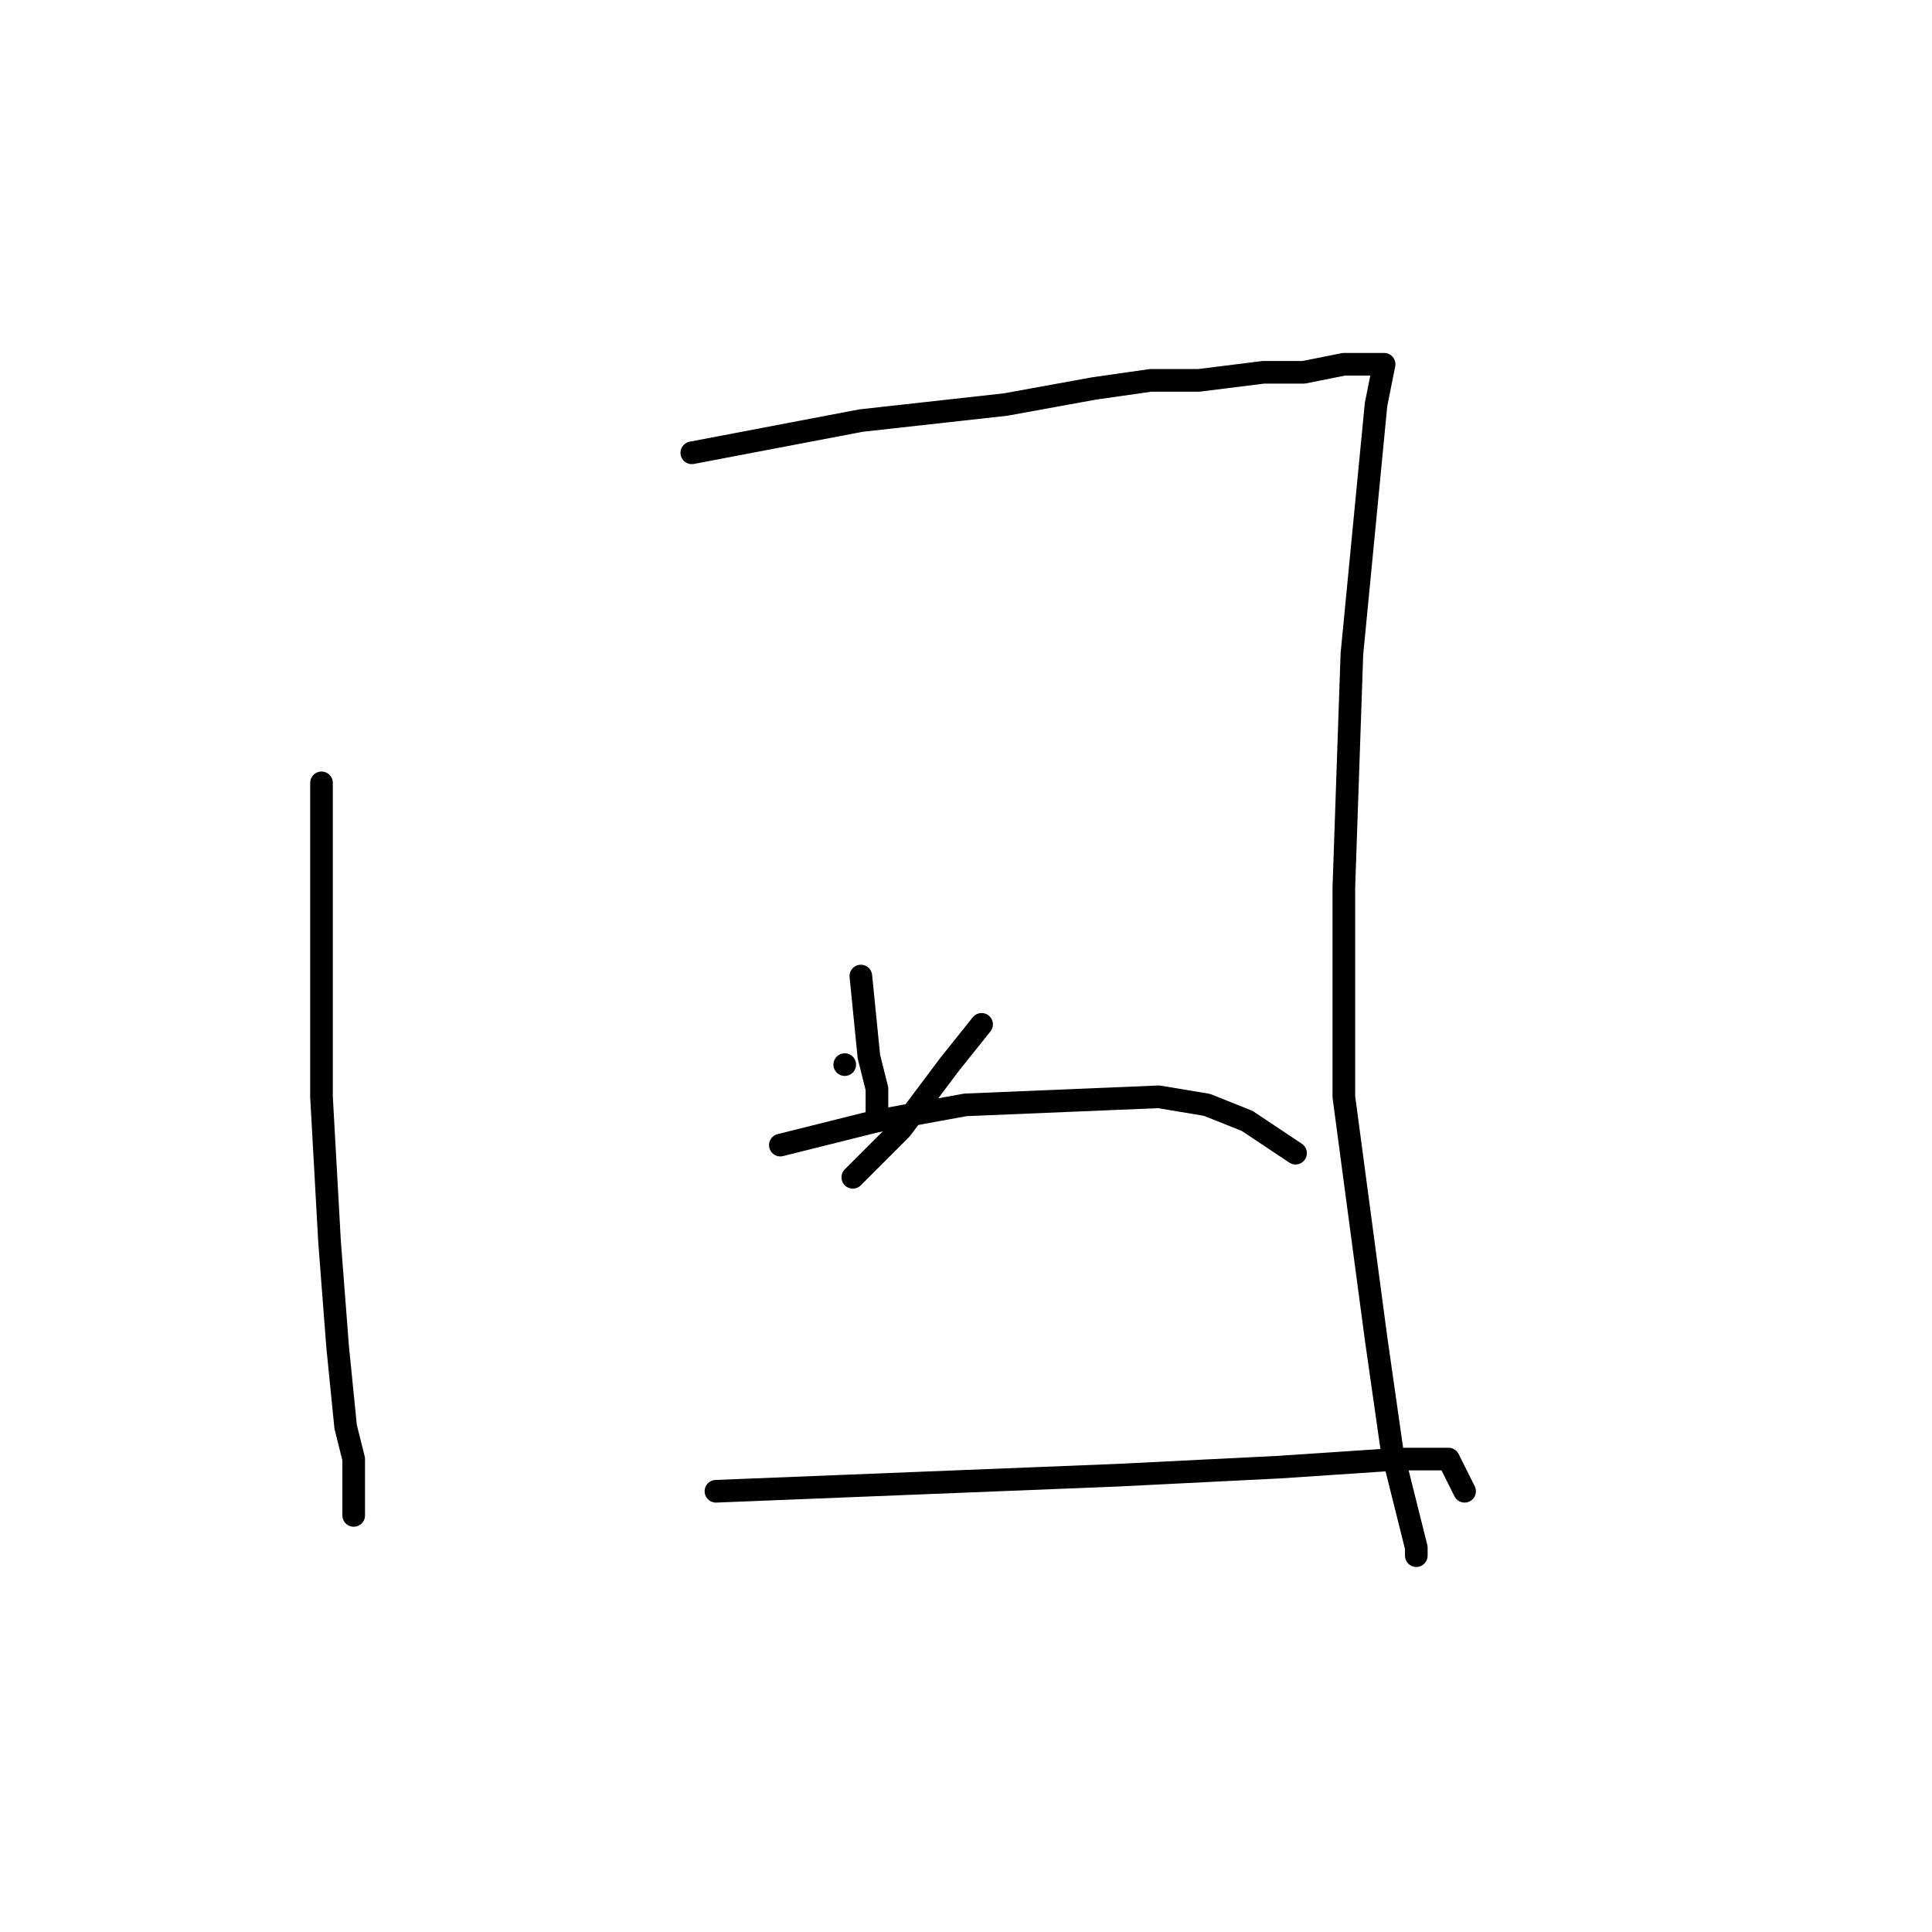 <?xml version="1.0" standalone="no"?>
    <svg width="256" height="256" xmlns="http://www.w3.org/2000/svg" version="1.1">
    <polyline stroke="black" stroke-width="3" stroke-linecap="round" fill="transparent" stroke-linejoin="round" points="42.6 103.733 42.6 125.067 42.6 145.333 43.667 164.533 44.733 178.4 45.8 189.067 46.867 193.333 46.867 197.6 46.867 199.733 46.867 200.8 46.867 200.8 " />
        <polyline stroke="black" stroke-width="3" stroke-linecap="round" fill="transparent" stroke-linejoin="round" points="91.667 60 114.067 55.733 133.267 53.6 145 51.467 152.467 50.4 158.867 50.4 167.4 49.333 172.733 49.333 178.067 48.267 183.4 48.267 182.333 53.6 179.133 86.667 178.067 117.6 178.067 145.333 182.333 177.333 184.467 192.267 186.6 200.8 187.667 205.067 187.667 206.133 187.667 206.133 " />
        <polyline stroke="black" stroke-width="3" stroke-linecap="round" fill="transparent" stroke-linejoin="round" points="114.067 129.333 115.133 140 116.2 144.267 116.2 148.533 116.2 148.533 " />
        <polyline stroke="black" stroke-width="3" stroke-linecap="round" fill="transparent" stroke-linejoin="round" points="111.933 141.067 111.933 141.067 " />
        <polyline stroke="black" stroke-width="3" stroke-linecap="round" fill="transparent" stroke-linejoin="round" points="130.067 135.733 125.8 141.067 119.4 149.6 113 156 113 156 " />
        <polyline stroke="black" stroke-width="3" stroke-linecap="round" fill="transparent" stroke-linejoin="round" points="103.4 151.733 116.2 148.533 127.933 146.4 153.533 145.333 159.933 146.4 165.267 148.533 171.667 152.8 171.667 152.8 " />
        <polyline stroke="black" stroke-width="3" stroke-linecap="round" fill="transparent" stroke-linejoin="round" points="94.867 197.6 121.533 196.533 148.2 195.467 169.533 194.4 185.533 193.333 189.8 193.333 191.933 193.333 193 195.467 194.067 197.6 194.067 197.6 " />
        </svg>